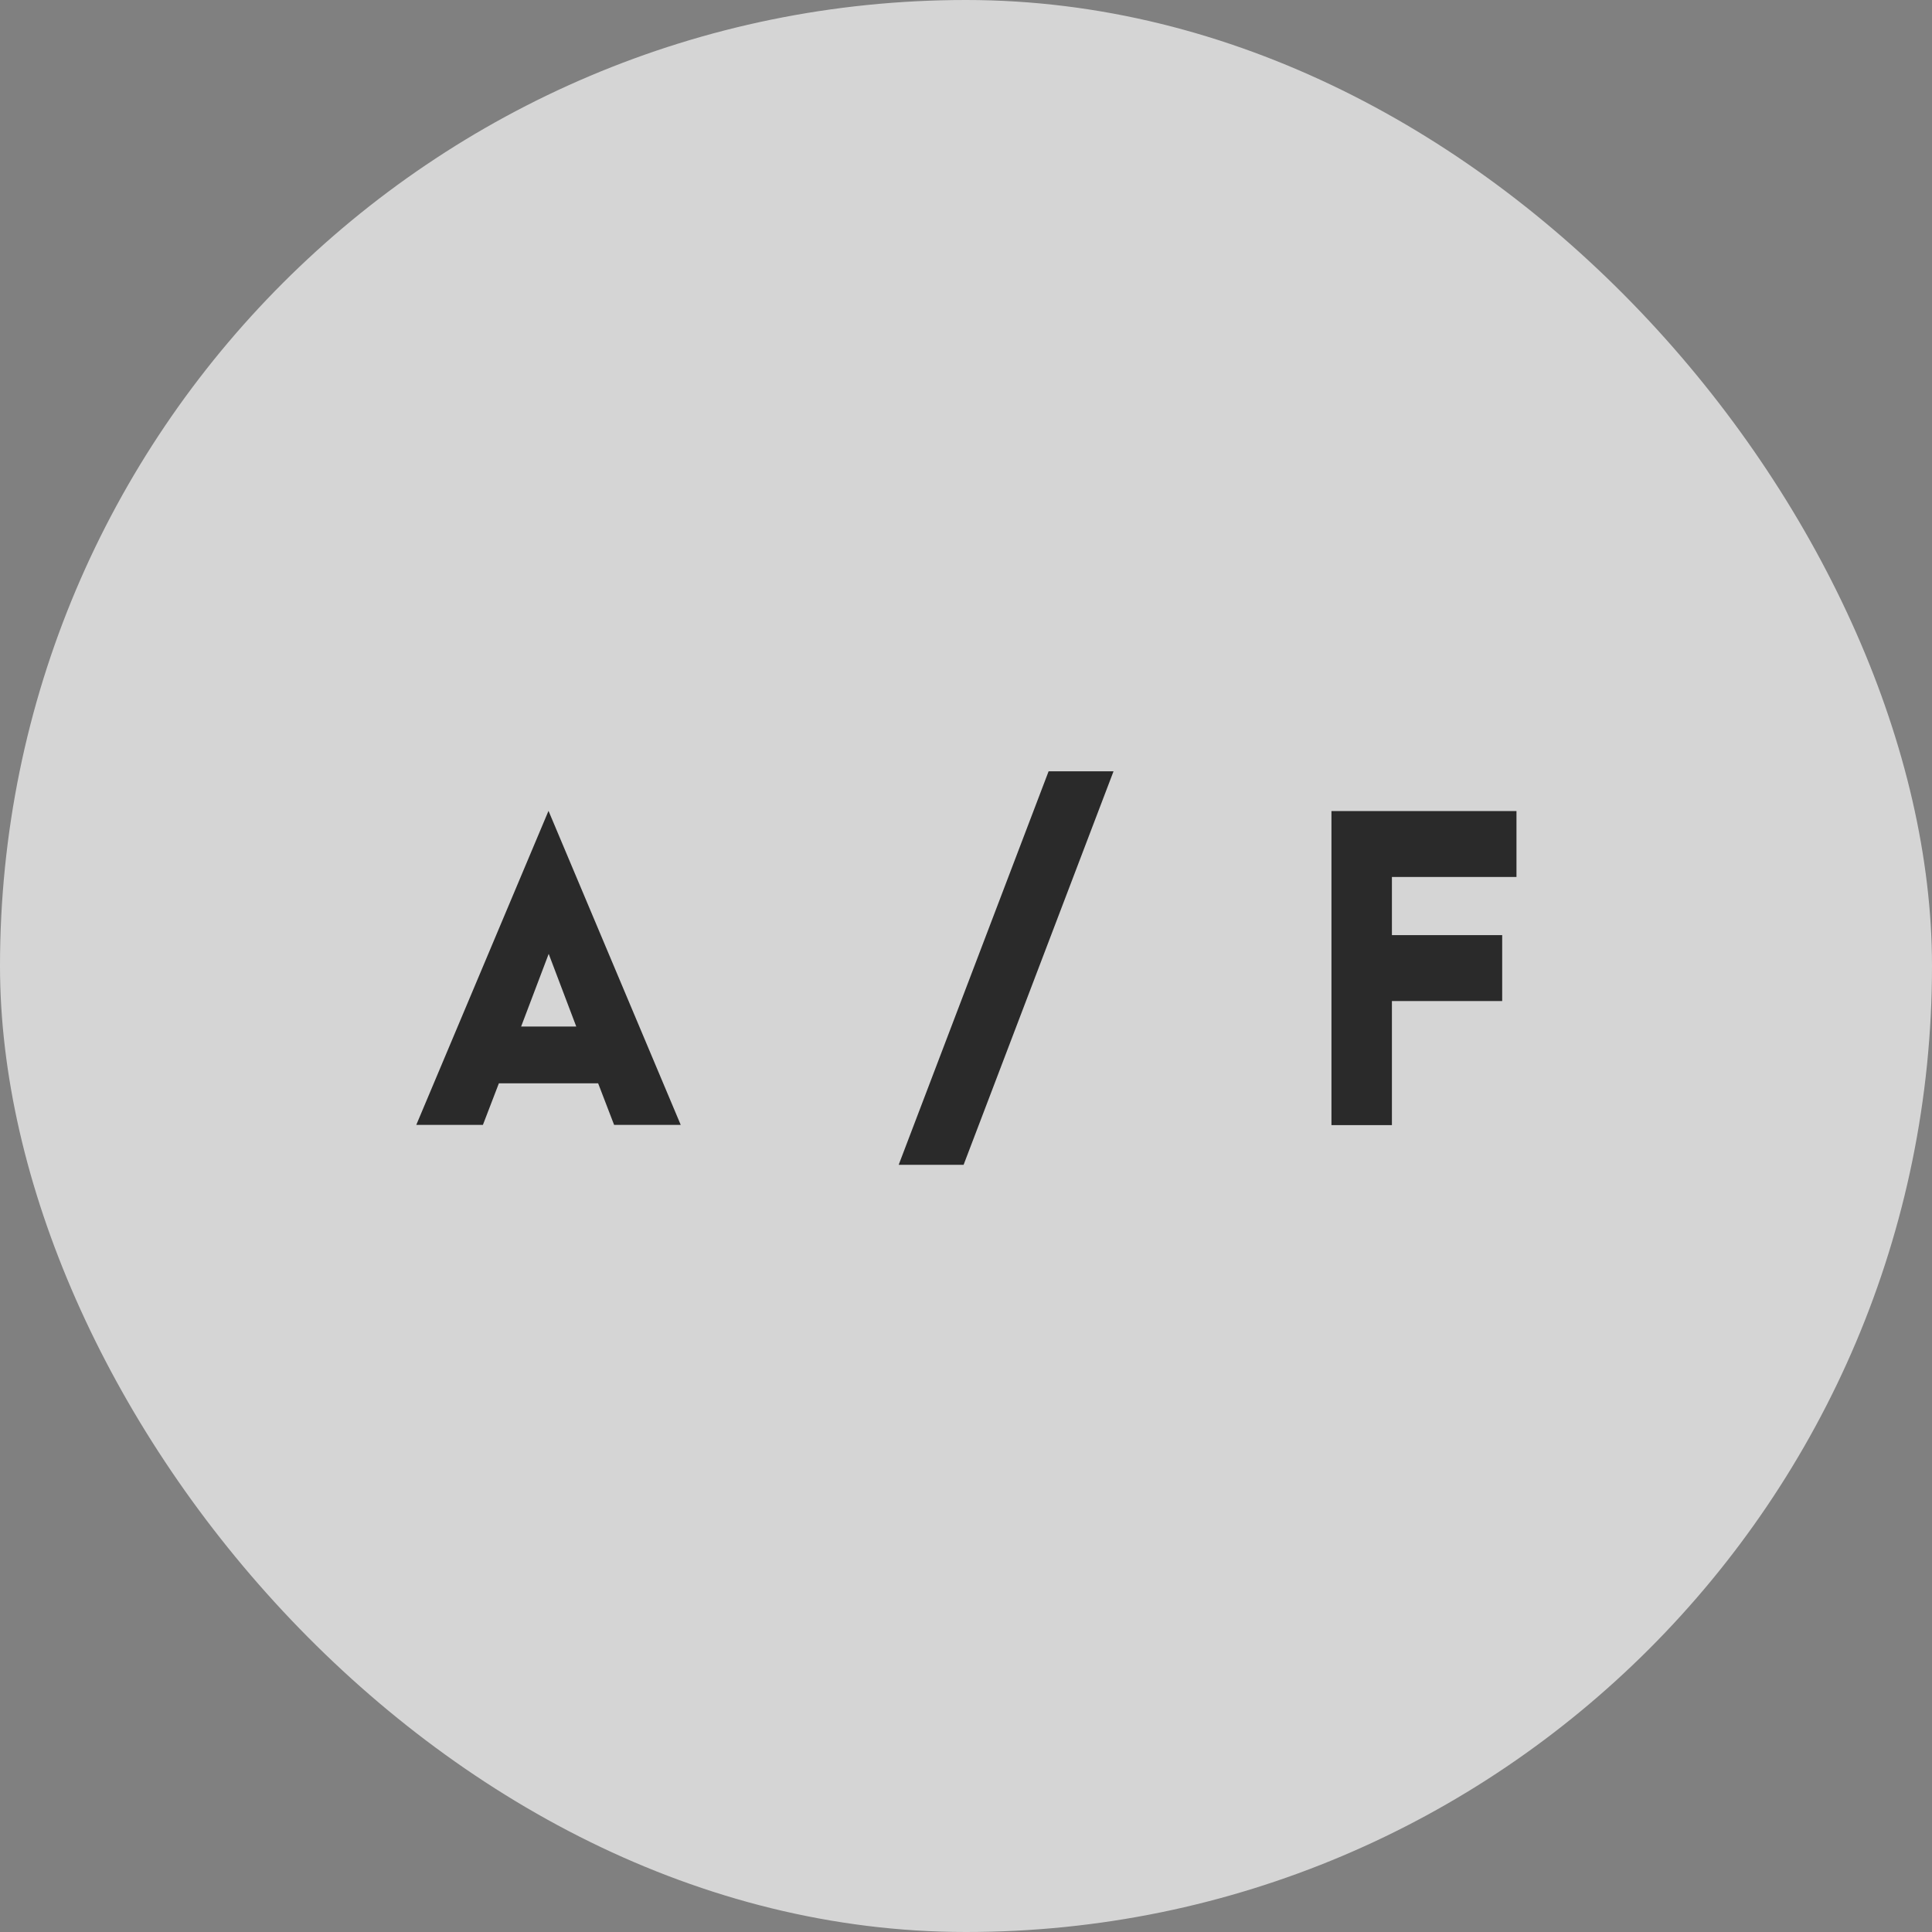 <svg width="789" height="789" viewBox="0 0 789 789" fill="none" xmlns="http://www.w3.org/2000/svg">
<rect x="0" y="0" width="789" height="789" fill="#808080" stroke="none"/>
<g opacity="0.67">
<rect width="789" height="789" rx="394.5" fill="white"/>
<path d="M428.231 315H454.745L393.518 475.702H367.005L428.231 315Z" fill="black"/>
<path d="M244.267 442.399H203.737L197.208 459.398H170L224.002 331.139L278.005 459.398H250.797L244.267 442.399ZM235.336 419.222L224.077 389.541L212.819 419.222H235.336Z" fill="black"/>
<path d="M543.745 331.223H619.307V358.143H568.438V381.892H613.471V408.812H568.438V459.481H543.745V331.223Z" fill="black"/>
</g>
</svg>
